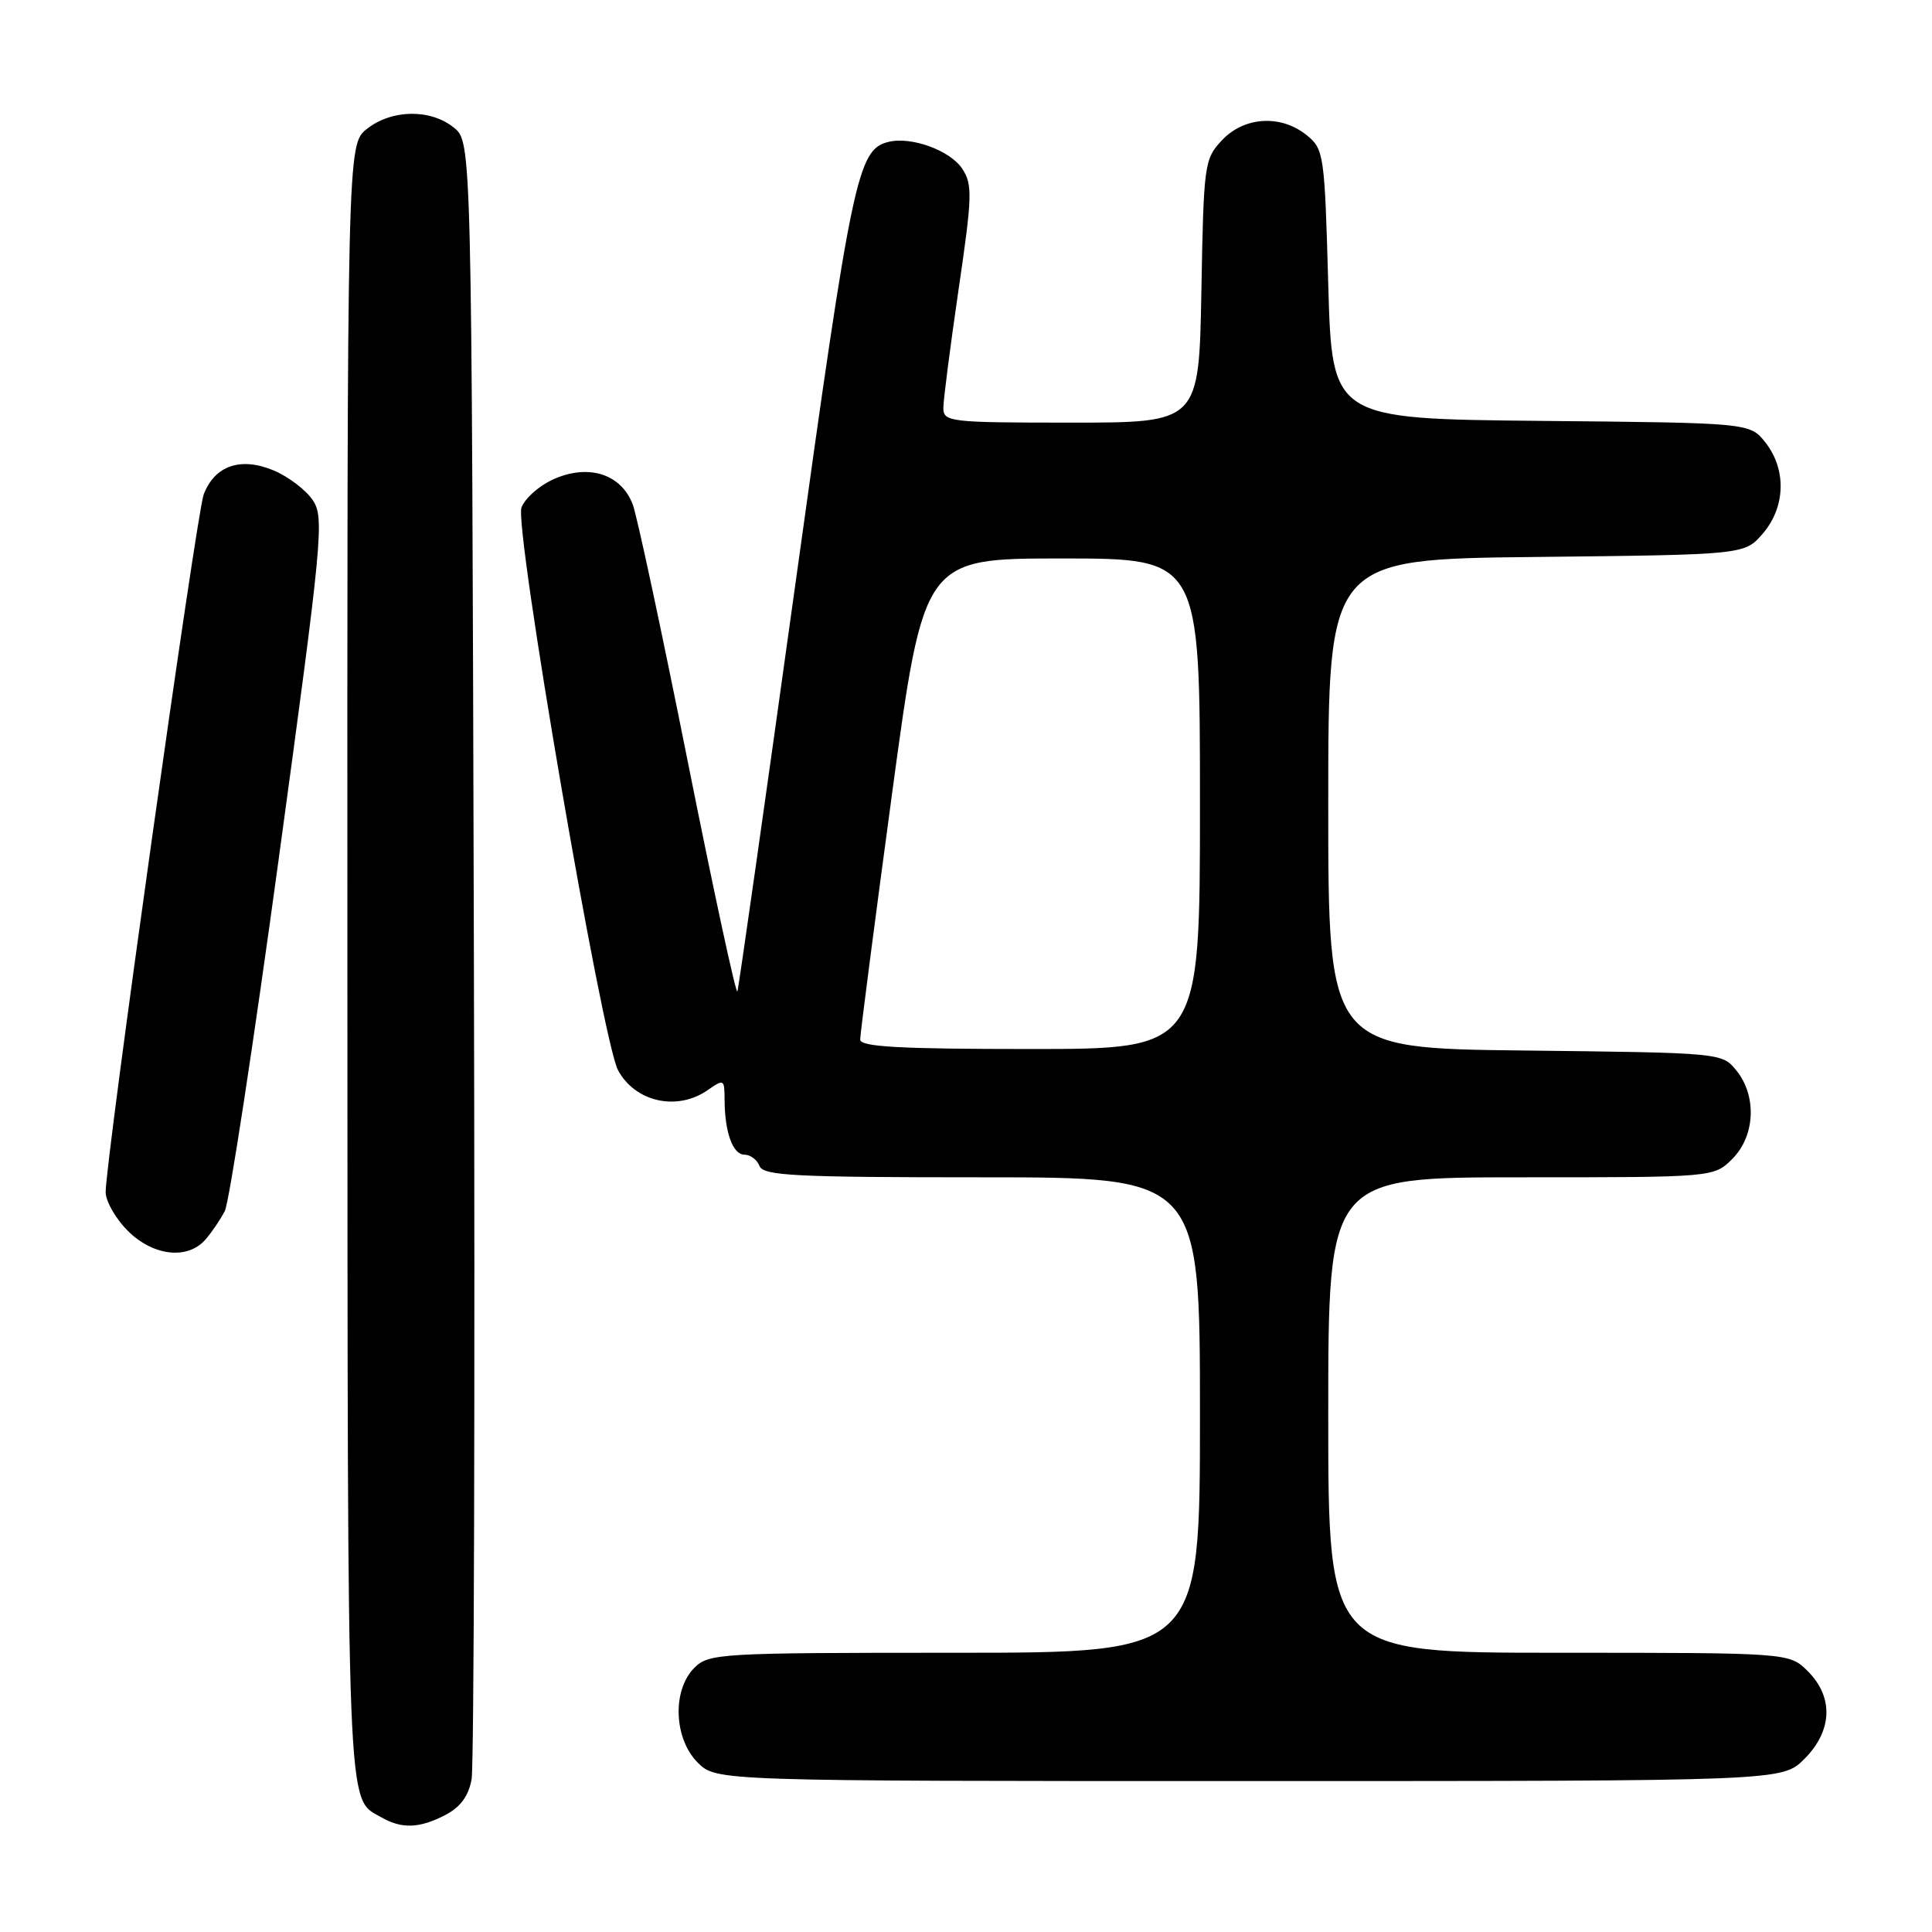 <?xml version="1.0" encoding="UTF-8" standalone="no"?>
<!DOCTYPE svg PUBLIC "-//W3C//DTD SVG 1.1//EN" "http://www.w3.org/Graphics/SVG/1.1/DTD/svg11.dtd" >
<svg xmlns="http://www.w3.org/2000/svg" xmlns:xlink="http://www.w3.org/1999/xlink" version="1.1" viewBox="0 0 256 256">
 <g >
 <path fill="currentColor"
d=" M 59.00 240.50 C 61.01 239.46 62.09 237.99 62.49 235.75 C 62.81 233.96 62.95 184.42 62.79 125.66 C 62.50 18.82 62.50 18.82 60.14 16.91 C 57.05 14.41 51.93 14.48 48.63 17.07 C 46.00 19.15 46.00 19.15 46.03 127.82 C 46.07 242.28 45.90 238.16 50.50 240.79 C 53.23 242.36 55.57 242.28 59.00 240.50 Z  M 239.08 233.08 C 242.81 229.35 242.99 224.90 239.55 221.45 C 237.09 219.00 237.09 219.00 206.55 219.00 C 176.00 219.00 176.00 219.00 176.00 187.50 C 176.00 156.00 176.00 156.00 201.55 156.00 C 227.09 156.00 227.09 156.00 229.55 153.55 C 232.57 150.52 232.81 145.23 230.09 141.86 C 228.18 139.50 228.14 139.50 202.09 139.20 C 176.00 138.91 176.00 138.91 176.00 106.50 C 176.00 74.09 176.00 74.09 203.59 73.80 C 231.18 73.50 231.18 73.50 233.59 70.69 C 236.59 67.20 236.74 62.21 233.94 58.65 C 231.88 56.03 231.88 56.03 204.19 55.77 C 176.50 55.50 176.50 55.50 176.00 37.66 C 175.52 20.40 175.42 19.76 173.14 17.91 C 169.73 15.15 164.87 15.44 161.92 18.58 C 159.58 21.07 159.49 21.72 159.19 38.58 C 158.87 56.00 158.87 56.00 141.94 56.00 C 125.83 56.00 125.00 55.91 125.00 54.05 C 125.00 52.99 125.91 45.94 127.01 38.40 C 128.83 26.04 128.88 24.46 127.51 22.37 C 125.90 19.92 120.72 18.04 117.69 18.81 C 113.64 19.83 112.89 23.40 105.42 77.19 C 101.35 106.48 97.88 130.86 97.71 131.37 C 97.54 131.88 94.58 118.17 91.13 100.90 C 87.68 83.63 84.40 68.30 83.84 66.84 C 82.34 62.89 78.17 61.48 73.62 63.38 C 71.61 64.22 69.59 65.95 69.10 67.25 C 68.11 69.83 79.79 137.88 81.89 141.80 C 84.15 146.03 89.74 147.27 93.78 144.44 C 95.92 142.95 96.00 142.99 96.01 145.69 C 96.03 150.06 97.10 153.00 98.65 153.00 C 99.43 153.00 100.32 153.68 100.64 154.50 C 101.13 155.79 105.35 156.00 130.11 156.00 C 159.00 156.00 159.00 156.00 159.00 187.50 C 159.00 219.00 159.00 219.00 126.50 219.00 C 95.33 219.00 93.92 219.08 92.00 221.00 C 89.05 223.95 89.28 230.38 92.45 233.55 C 94.91 236.00 94.91 236.00 165.53 236.00 C 236.15 236.00 236.15 236.00 239.08 233.08 Z  M 27.22 164.25 C 28.06 163.29 29.22 161.58 29.79 160.46 C 30.37 159.34 33.60 138.25 36.96 113.60 C 42.71 71.48 42.99 68.63 41.46 66.30 C 40.57 64.95 38.23 63.16 36.25 62.33 C 31.89 60.51 28.45 61.69 26.99 65.52 C 26.04 68.03 14.00 153.68 14.00 157.96 C 14.00 159.17 15.32 161.47 16.92 163.08 C 20.29 166.44 24.85 166.96 27.22 164.25 Z  M 113.98 137.75 C 113.97 137.06 115.87 122.44 118.19 105.25 C 122.42 74.00 122.42 74.00 140.71 74.00 C 159.00 74.00 159.00 74.00 159.00 106.50 C 159.00 139.00 159.00 139.00 136.50 139.00 C 119.18 139.00 114.00 138.71 113.98 137.75 Z "/>
</g>
</svg>